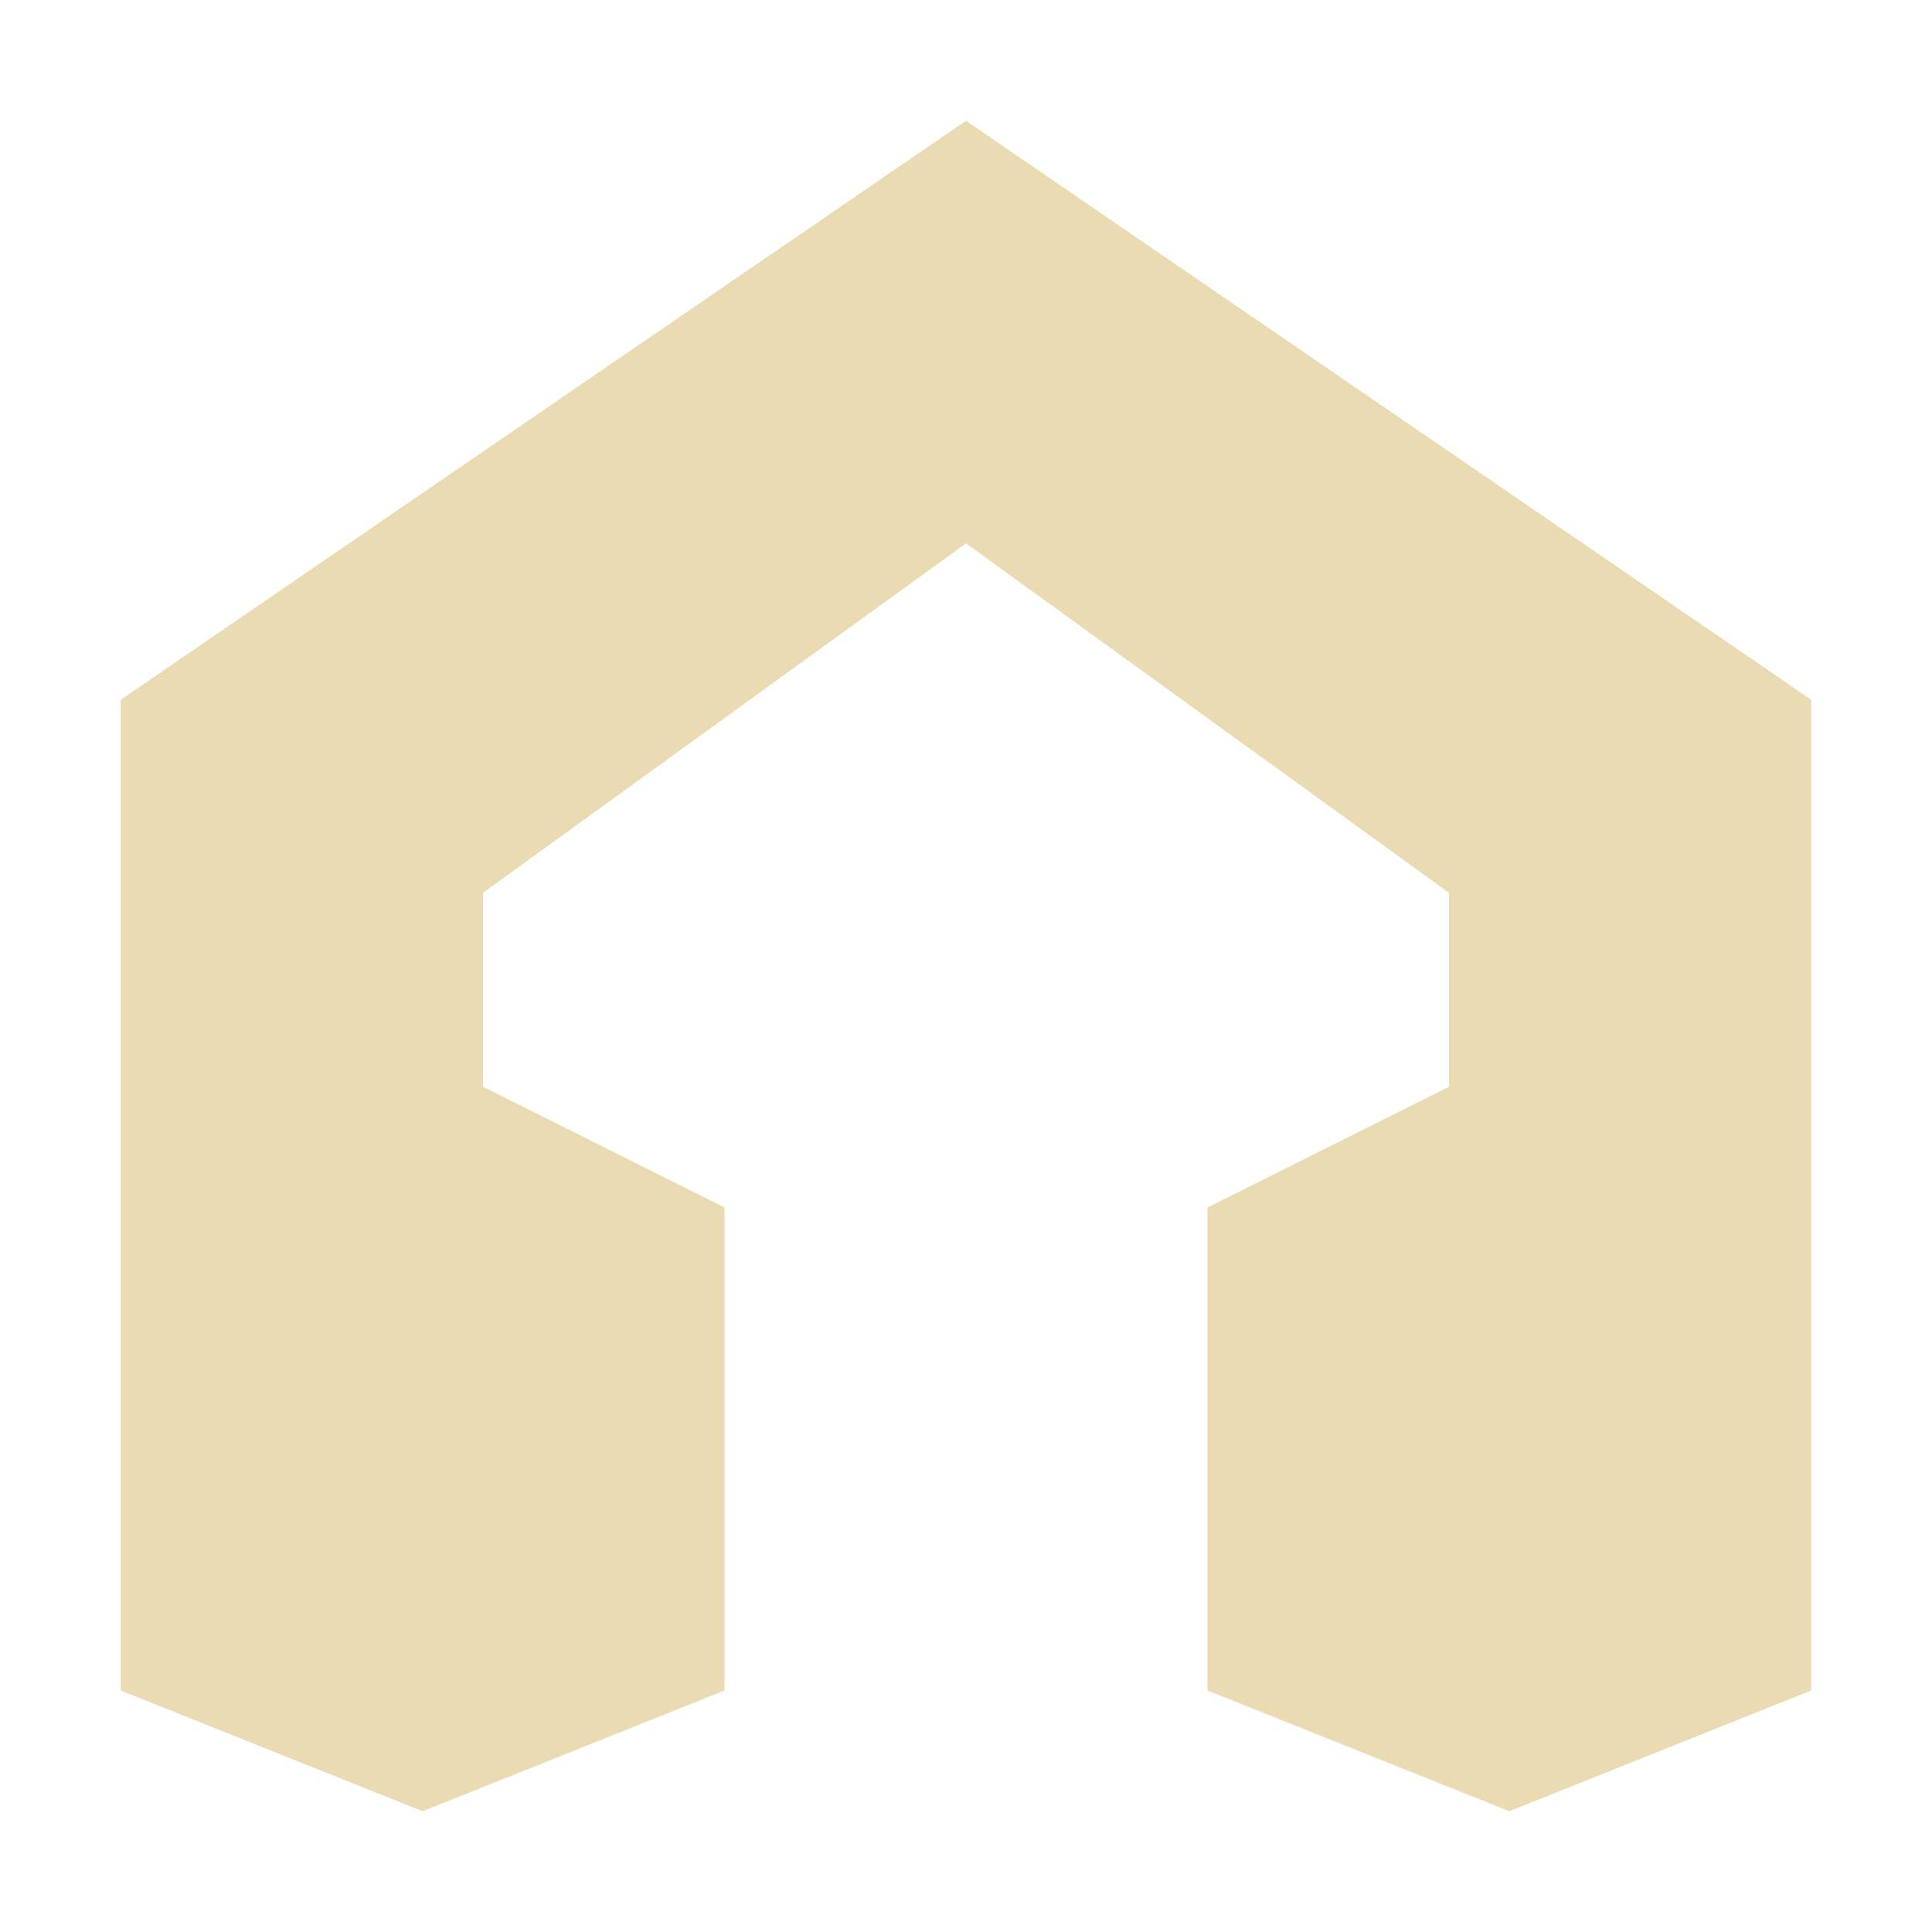 <svg width="16" height="16" version="1.1" xmlns="http://www.w3.org/2000/svg">
  <defs>
    <style type="text/css" id="current-color-scheme">.ColorScheme-Text { color:#ebdbb2; } .ColorScheme-Highlight { color:#458588; }</style>
  </defs>
  <path class="ColorScheme-Text" fill="currentColor" d="m8 1-7 4.795v8.205l2.5 1 2.5-1v-4l-2-1v-1.606l4-2.894 4 2.894v1.606l-2 1v4l2.5 1 2.5-1v-8.205z"/>
</svg>

